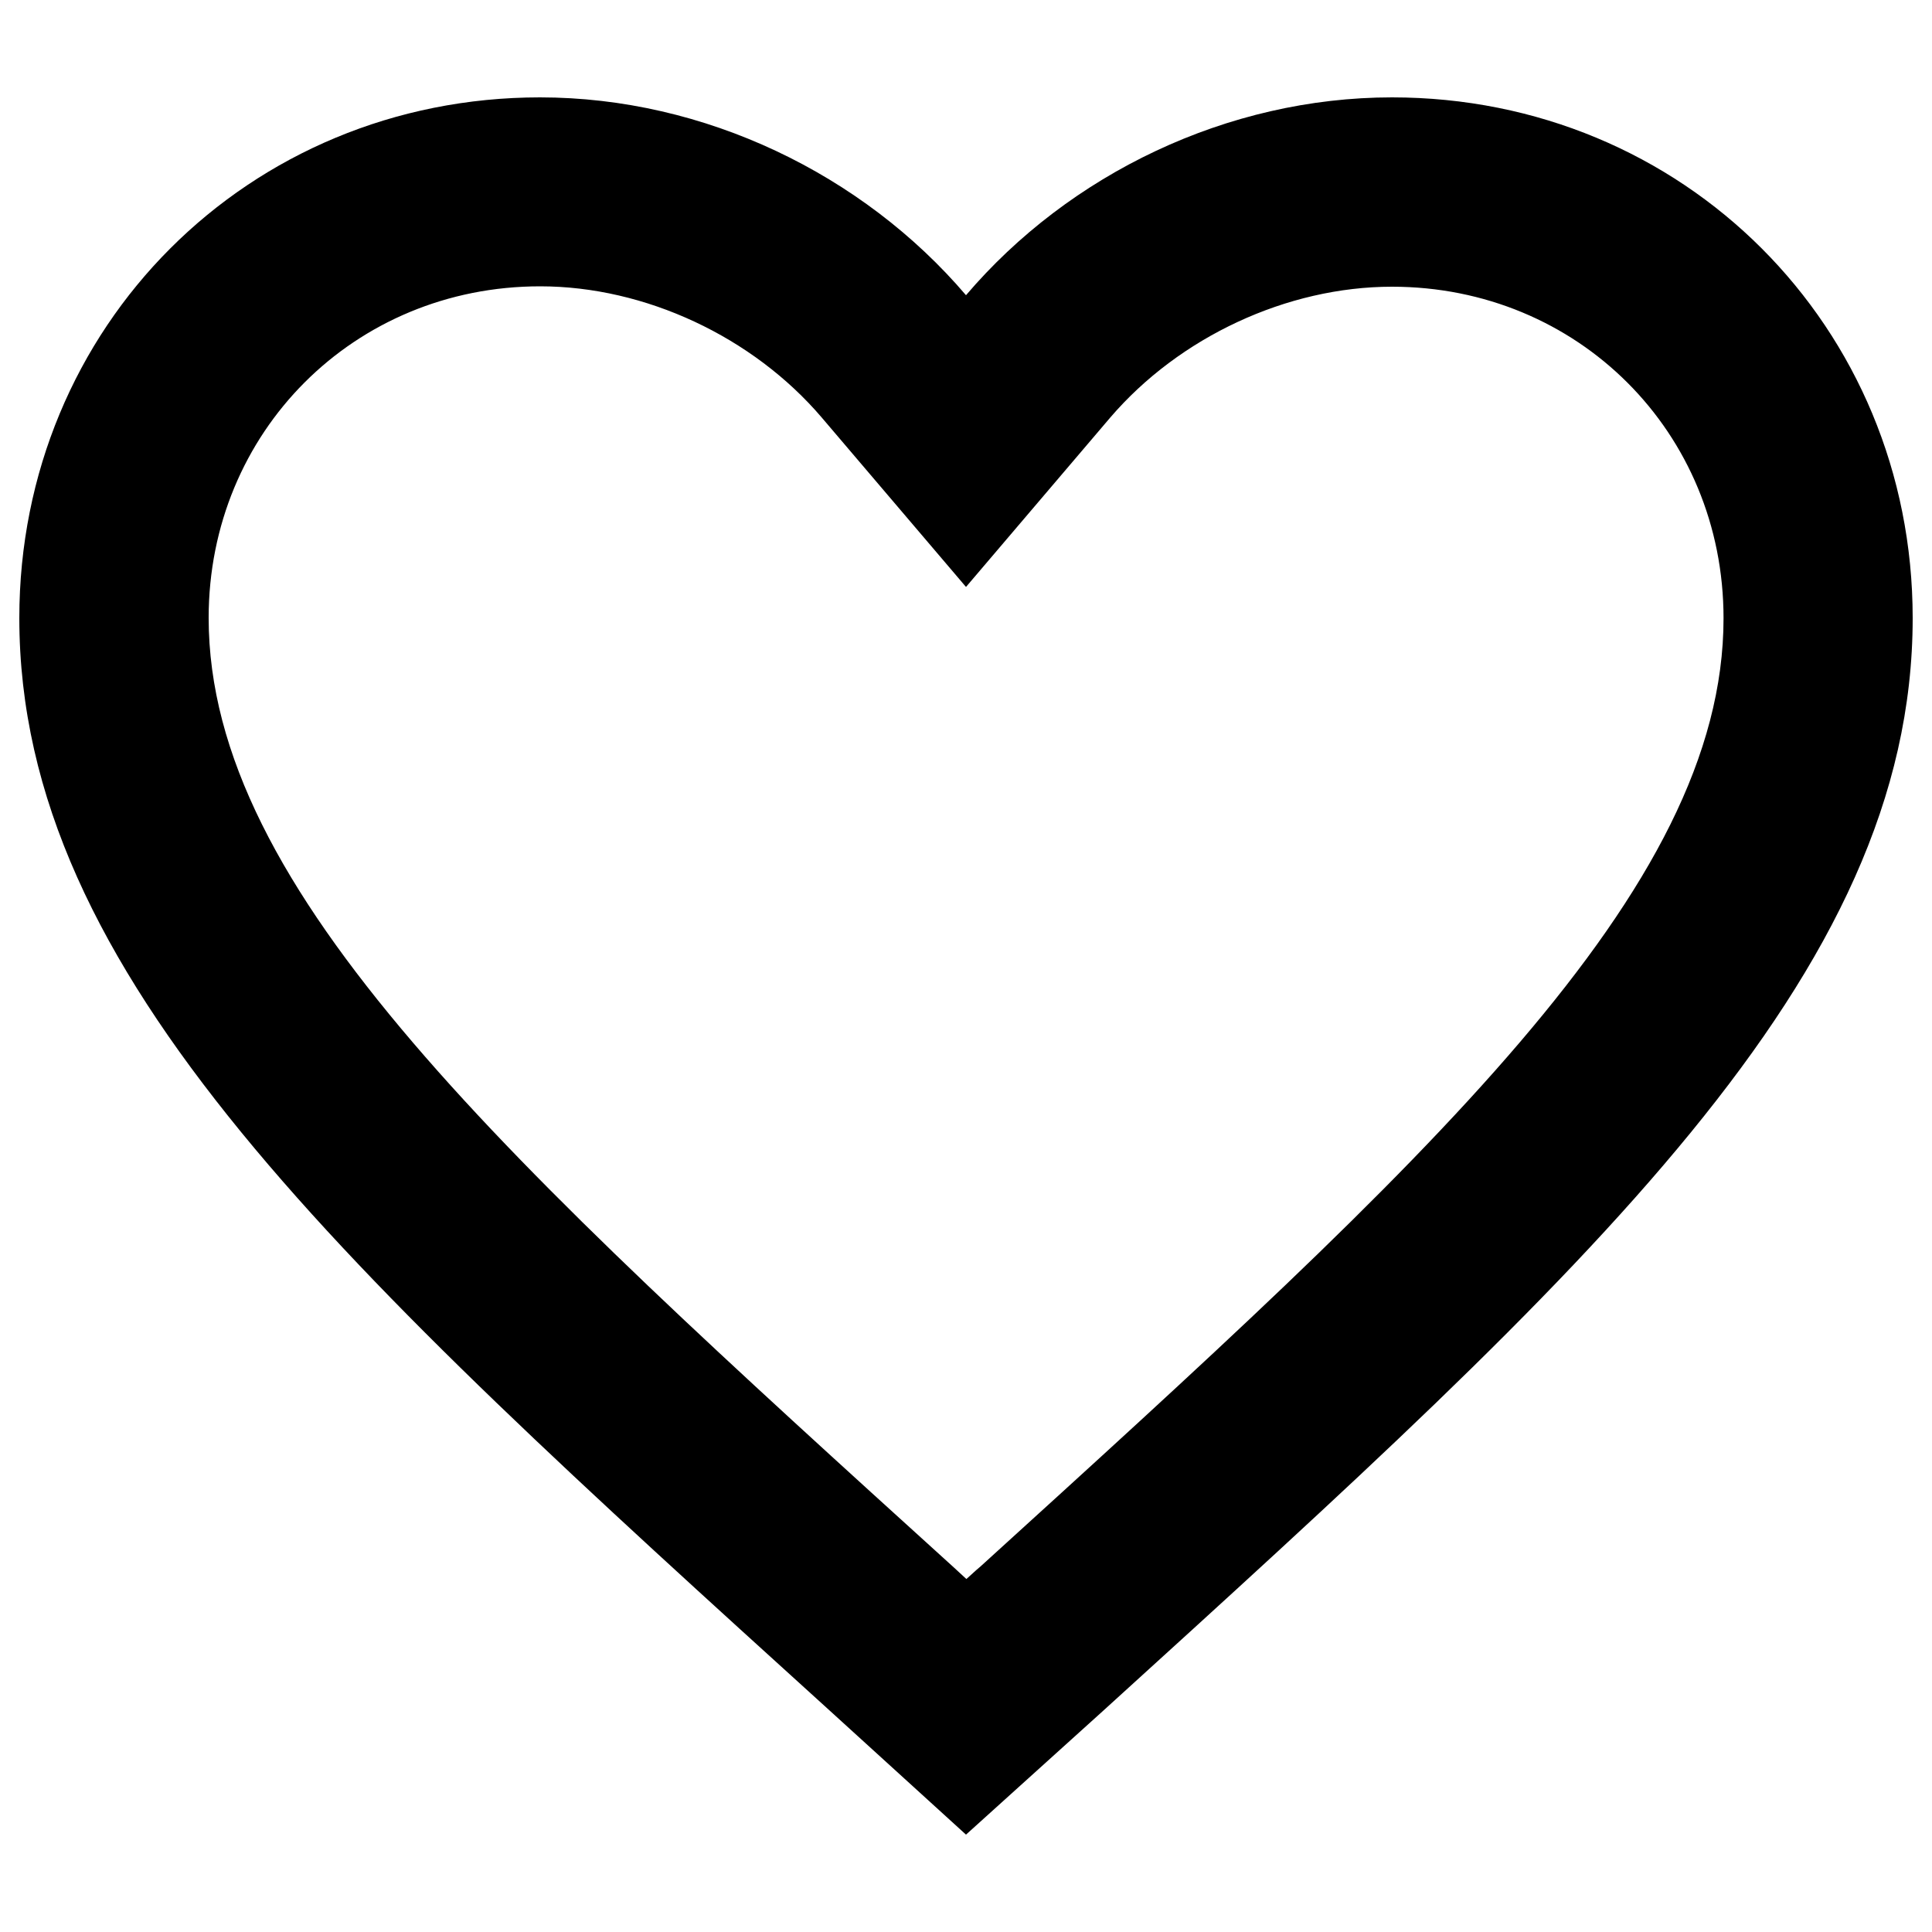 <?xml version="1.0" encoding="utf-8"?>
<!-- Svg Vector Icons : http://www.onlinewebfonts.com/icon -->
<!DOCTYPE svg PUBLIC "-//W3C//DTD SVG 1.1//EN" "http://www.w3.org/Graphics/SVG/1.1/DTD/svg11.dtd">
<svg version="1.1" xmlns="http://www.w3.org/2000/svg" xmlns:xlink="http://www.w3.org/1999/xlink" x="0px" y="0px" viewBox="0 0 1000 1000" enable-background="new 0 0 1000 1000" xml:space="preserve">
<g><path d="M720.5,148.4c96.2,0,171.6,75.3,171.6,171.6c0,141.4-153,280.3-384.6,490.8l-2.1,1.8l-5.2,4.7l-6.5-6C261.4,600.6,108,461.4,108,319.8c0-96.2,75.3-171.6,171.6-171.6c54.3,0,110.1,26.1,145.8,68l74.6,87.6l74.6-87.6C610.4,174.4,666.2,148.4,720.5,148.4 M720.5,50.4c-85.2,0-167.1,39.7-220.5,102.4C446.6,90.2,364.7,50.4,279.5,50.4C128.6,50.4,10,169,10,319.9c0,185.2,166.6,336.1,418.9,565l71.1,64.7l71.1-64.2C823.4,656.1,990,505.2,990,319.9C990,169,871.4,50.4,720.5,50.4L720.5,50.4z"/></g>
</svg>